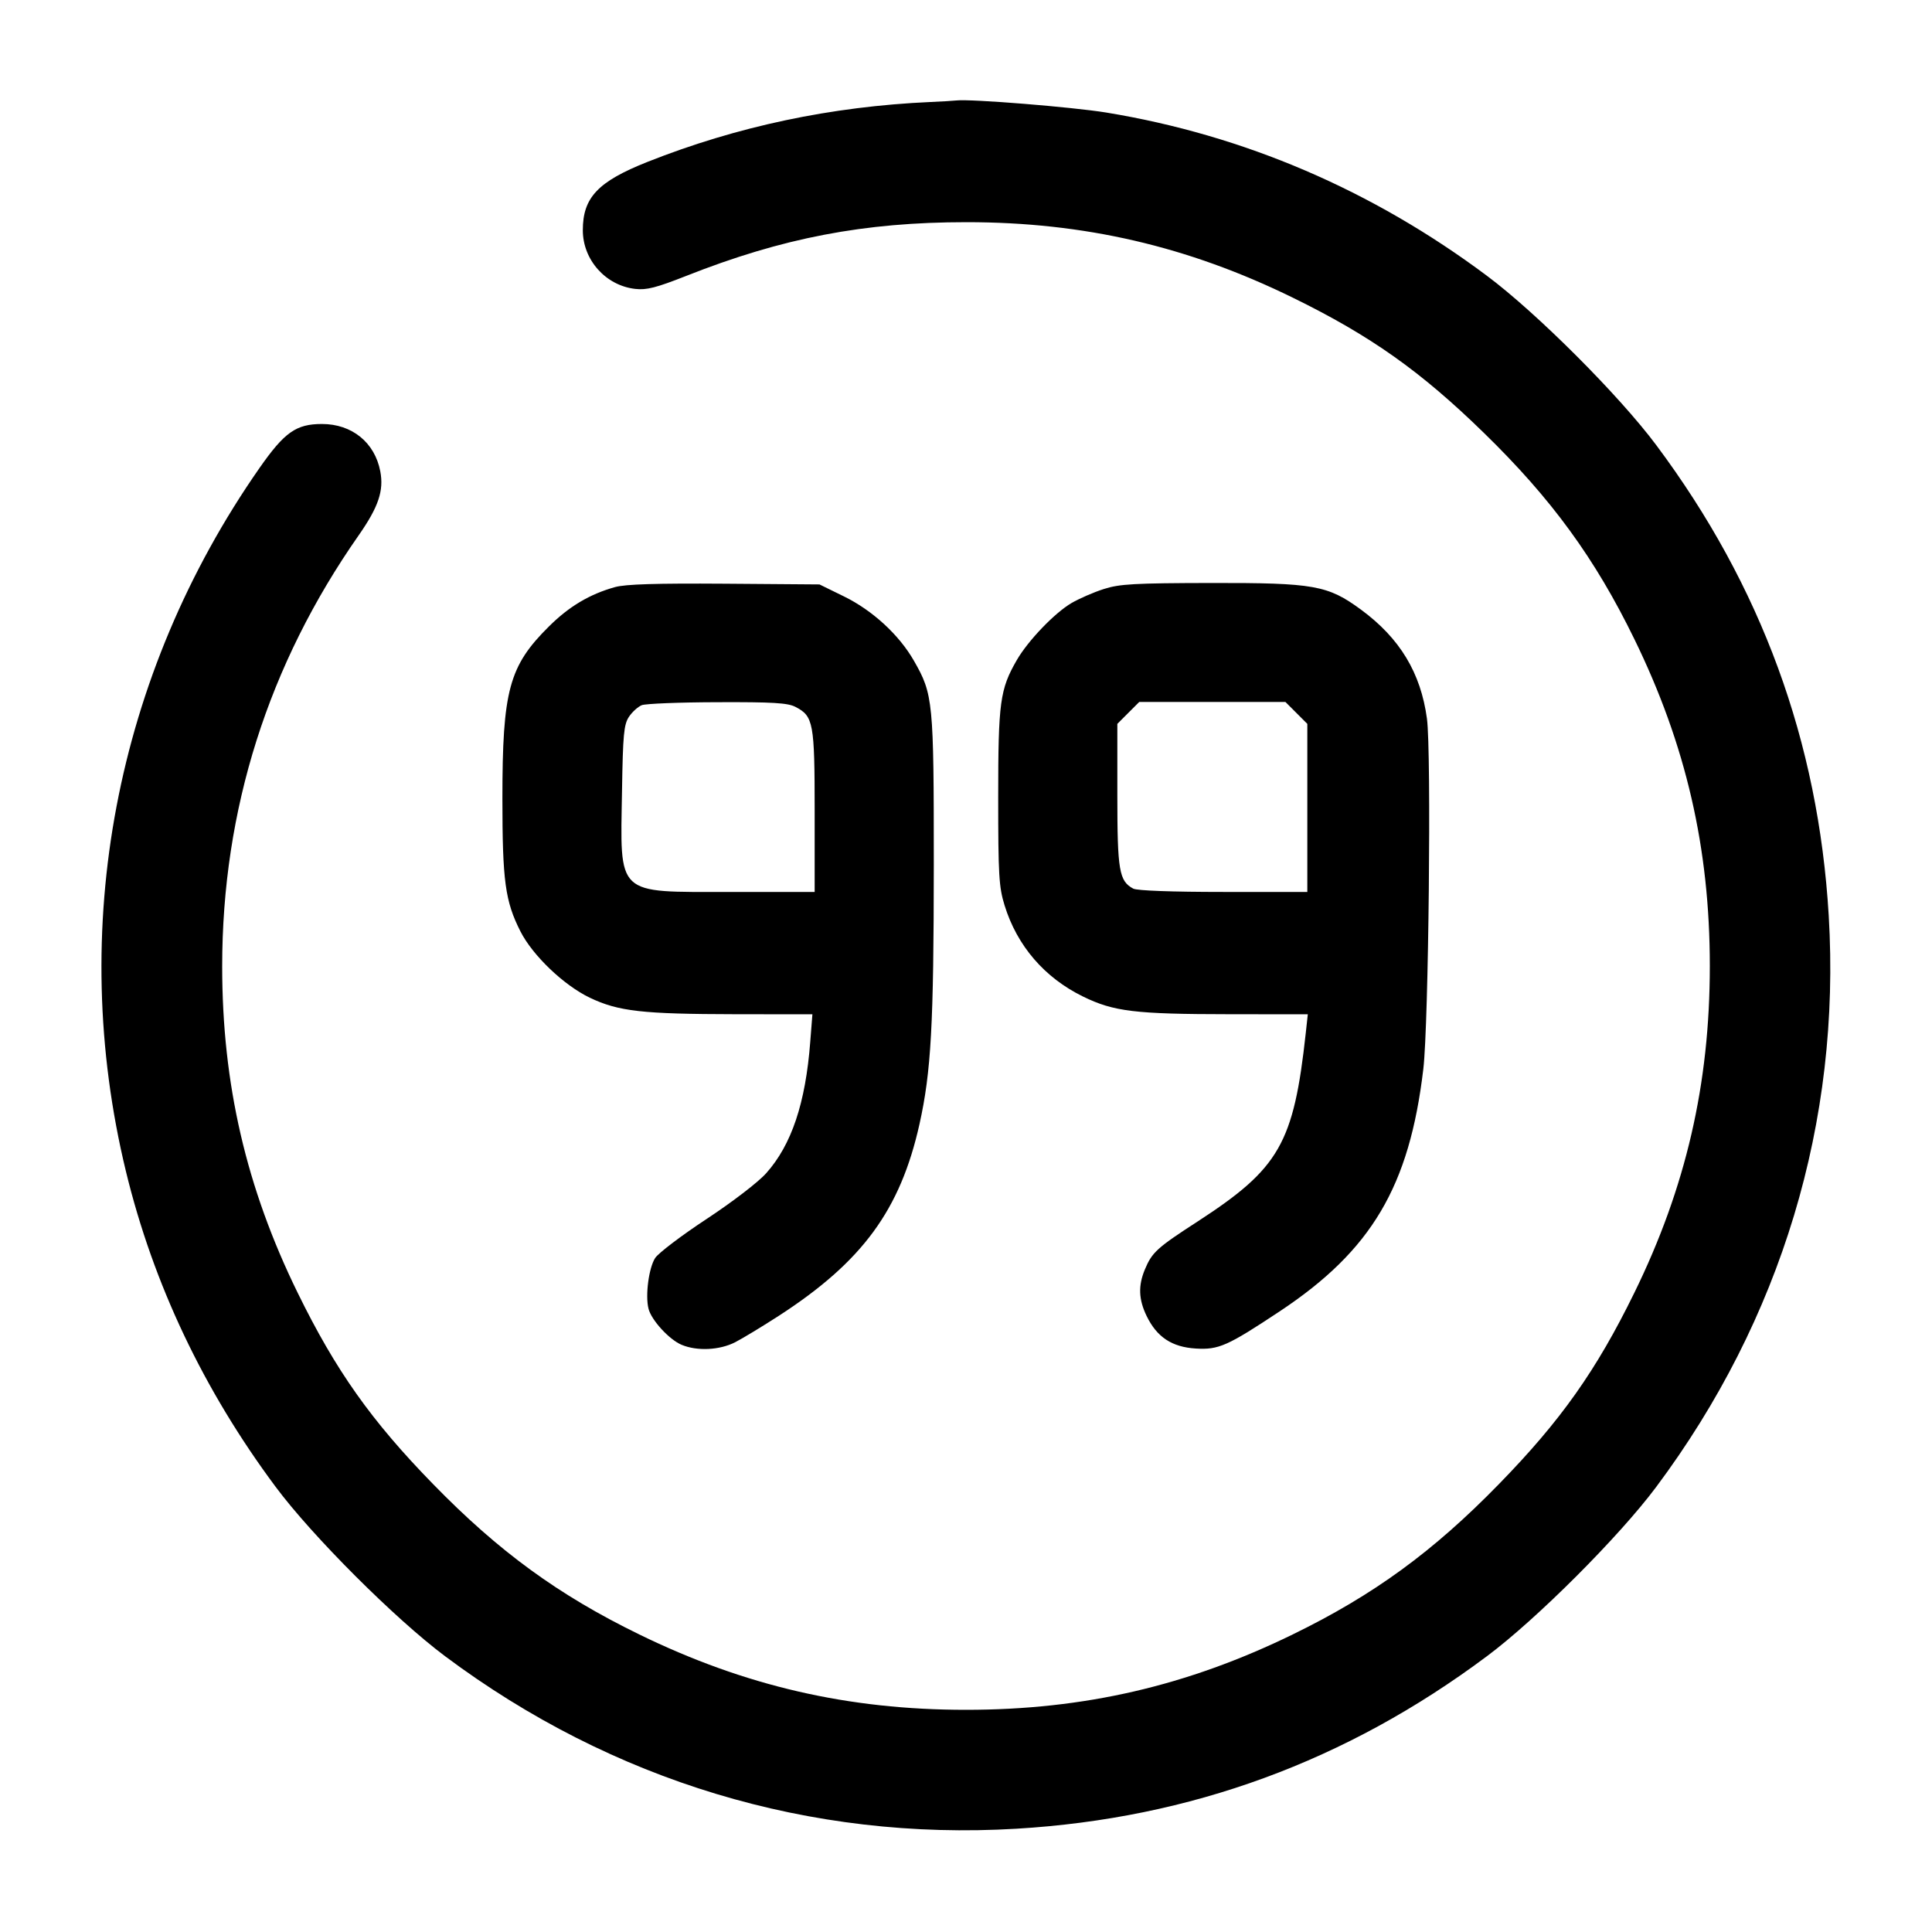 <svg width="24" height="24" viewBox="0 0 24 24" fill="none" xmlns="http://www.w3.org/2000/svg"><path d="M11.560 1.267 C 10.326 1.322,9.152 1.571,8.041 2.012 C 7.427 2.256,7.240 2.454,7.240 2.860 C 7.240 3.229,7.525 3.548,7.892 3.589 C 8.032 3.605,8.152 3.574,8.523 3.428 C 9.718 2.955,10.735 2.760,12.006 2.760 C 13.464 2.760,14.754 3.058,16.060 3.698 C 17.024 4.170,17.648 4.611,18.434 5.378 C 19.273 6.195,19.814 6.937,20.303 7.940 C 20.944 9.253,21.240 10.537,21.240 12.000 C 21.240 13.465,20.943 14.752,20.302 16.060 C 19.830 17.024,19.389 17.648,18.622 18.434 C 17.805 19.273,17.063 19.814,16.060 20.303 C 14.747 20.944,13.463 21.240,12.000 21.240 C 10.537 21.240,9.253 20.944,7.940 20.303 C 6.937 19.814,6.195 19.273,5.378 18.434 C 4.611 17.648,4.170 17.024,3.698 16.060 C 3.058 14.754,2.760 13.464,2.760 12.005 C 2.760 10.060,3.331 8.256,4.457 6.648 C 4.701 6.298,4.770 6.095,4.724 5.855 C 4.656 5.497,4.372 5.267,4.000 5.267 C 3.678 5.267,3.534 5.369,3.222 5.816 C 1.432 8.383,0.834 11.537,1.564 14.550 C 1.904 15.951,2.529 17.268,3.424 18.470 C 3.880 19.083,4.909 20.111,5.530 20.575 C 7.606 22.126,10.070 22.870,12.627 22.717 C 14.790 22.588,16.724 21.879,18.470 20.575 C 19.087 20.115,20.115 19.087,20.575 18.470 C 22.127 16.391,22.870 13.930,22.717 11.373 C 22.588 9.210,21.879 7.276,20.575 5.530 C 20.115 4.913,19.087 3.885,18.470 3.425 C 17.047 2.362,15.454 1.679,13.742 1.398 C 13.325 1.330,12.055 1.227,11.880 1.248 C 11.847 1.252,11.703 1.261,11.560 1.267 M7.640 7.293 C 7.325 7.381,7.070 7.533,6.821 7.780 C 6.323 8.273,6.241 8.575,6.241 9.920 C 6.241 10.945,6.275 11.195,6.465 11.570 C 6.617 11.870,7.005 12.240,7.327 12.394 C 7.683 12.564,7.979 12.597,9.136 12.599 L 10.092 12.600 10.065 12.944 C 10.007 13.702,9.833 14.221,9.519 14.573 C 9.422 14.683,9.100 14.930,8.780 15.141 C 8.468 15.346,8.180 15.565,8.139 15.627 C 8.060 15.748,8.014 16.092,8.056 16.257 C 8.091 16.399,8.314 16.642,8.468 16.706 C 8.660 16.786,8.938 16.773,9.132 16.674 C 9.224 16.627,9.471 16.477,9.680 16.342 C 10.714 15.671,11.184 15.030,11.422 13.965 C 11.567 13.312,11.599 12.736,11.600 10.738 C 11.600 8.709,11.592 8.625,11.353 8.208 C 11.169 7.886,10.838 7.582,10.484 7.409 L 10.180 7.260 9.000 7.251 C 8.150 7.245,7.770 7.257,7.640 7.293 M13.712 7.317 C 13.586 7.357,13.406 7.436,13.311 7.491 C 13.100 7.615,12.771 7.958,12.631 8.200 C 12.422 8.562,12.400 8.722,12.400 9.903 C 12.400 10.872,12.409 11.019,12.479 11.246 C 12.634 11.749,12.975 12.145,13.453 12.379 C 13.835 12.566,14.099 12.598,15.273 12.599 L 16.246 12.600 16.221 12.830 C 16.071 14.204,15.894 14.513,14.880 15.172 C 14.370 15.502,14.311 15.557,14.222 15.770 C 14.138 15.971,14.144 16.142,14.244 16.348 C 14.371 16.610,14.558 16.734,14.855 16.752 C 15.139 16.769,15.247 16.721,15.897 16.290 C 17.038 15.533,17.508 14.740,17.681 13.280 C 17.747 12.723,17.782 9.342,17.726 8.927 C 17.649 8.358,17.390 7.929,16.908 7.574 C 16.494 7.270,16.326 7.240,15.046 7.242 C 14.090 7.244,13.909 7.254,13.712 7.317 M9.881 8.781 C 10.105 8.897,10.120 8.976,10.120 10.078 L 10.120 11.080 9.065 11.080 C 7.640 11.080,7.705 11.141,7.727 9.818 C 7.738 9.126,7.750 9.001,7.812 8.906 C 7.852 8.845,7.924 8.780,7.972 8.760 C 8.021 8.741,8.443 8.724,8.912 8.723 C 9.599 8.720,9.787 8.732,9.881 8.781 M16.104 8.856 L 16.240 8.992 16.240 10.036 L 16.240 11.080 15.197 11.080 C 14.559 11.080,14.125 11.064,14.078 11.039 C 13.902 10.945,13.880 10.816,13.880 9.878 L 13.880 8.992 14.016 8.856 L 14.152 8.720 15.060 8.720 L 15.968 8.720 16.104 8.856 " stroke="none" fill-rule="evenodd" fill="black"></path></svg>